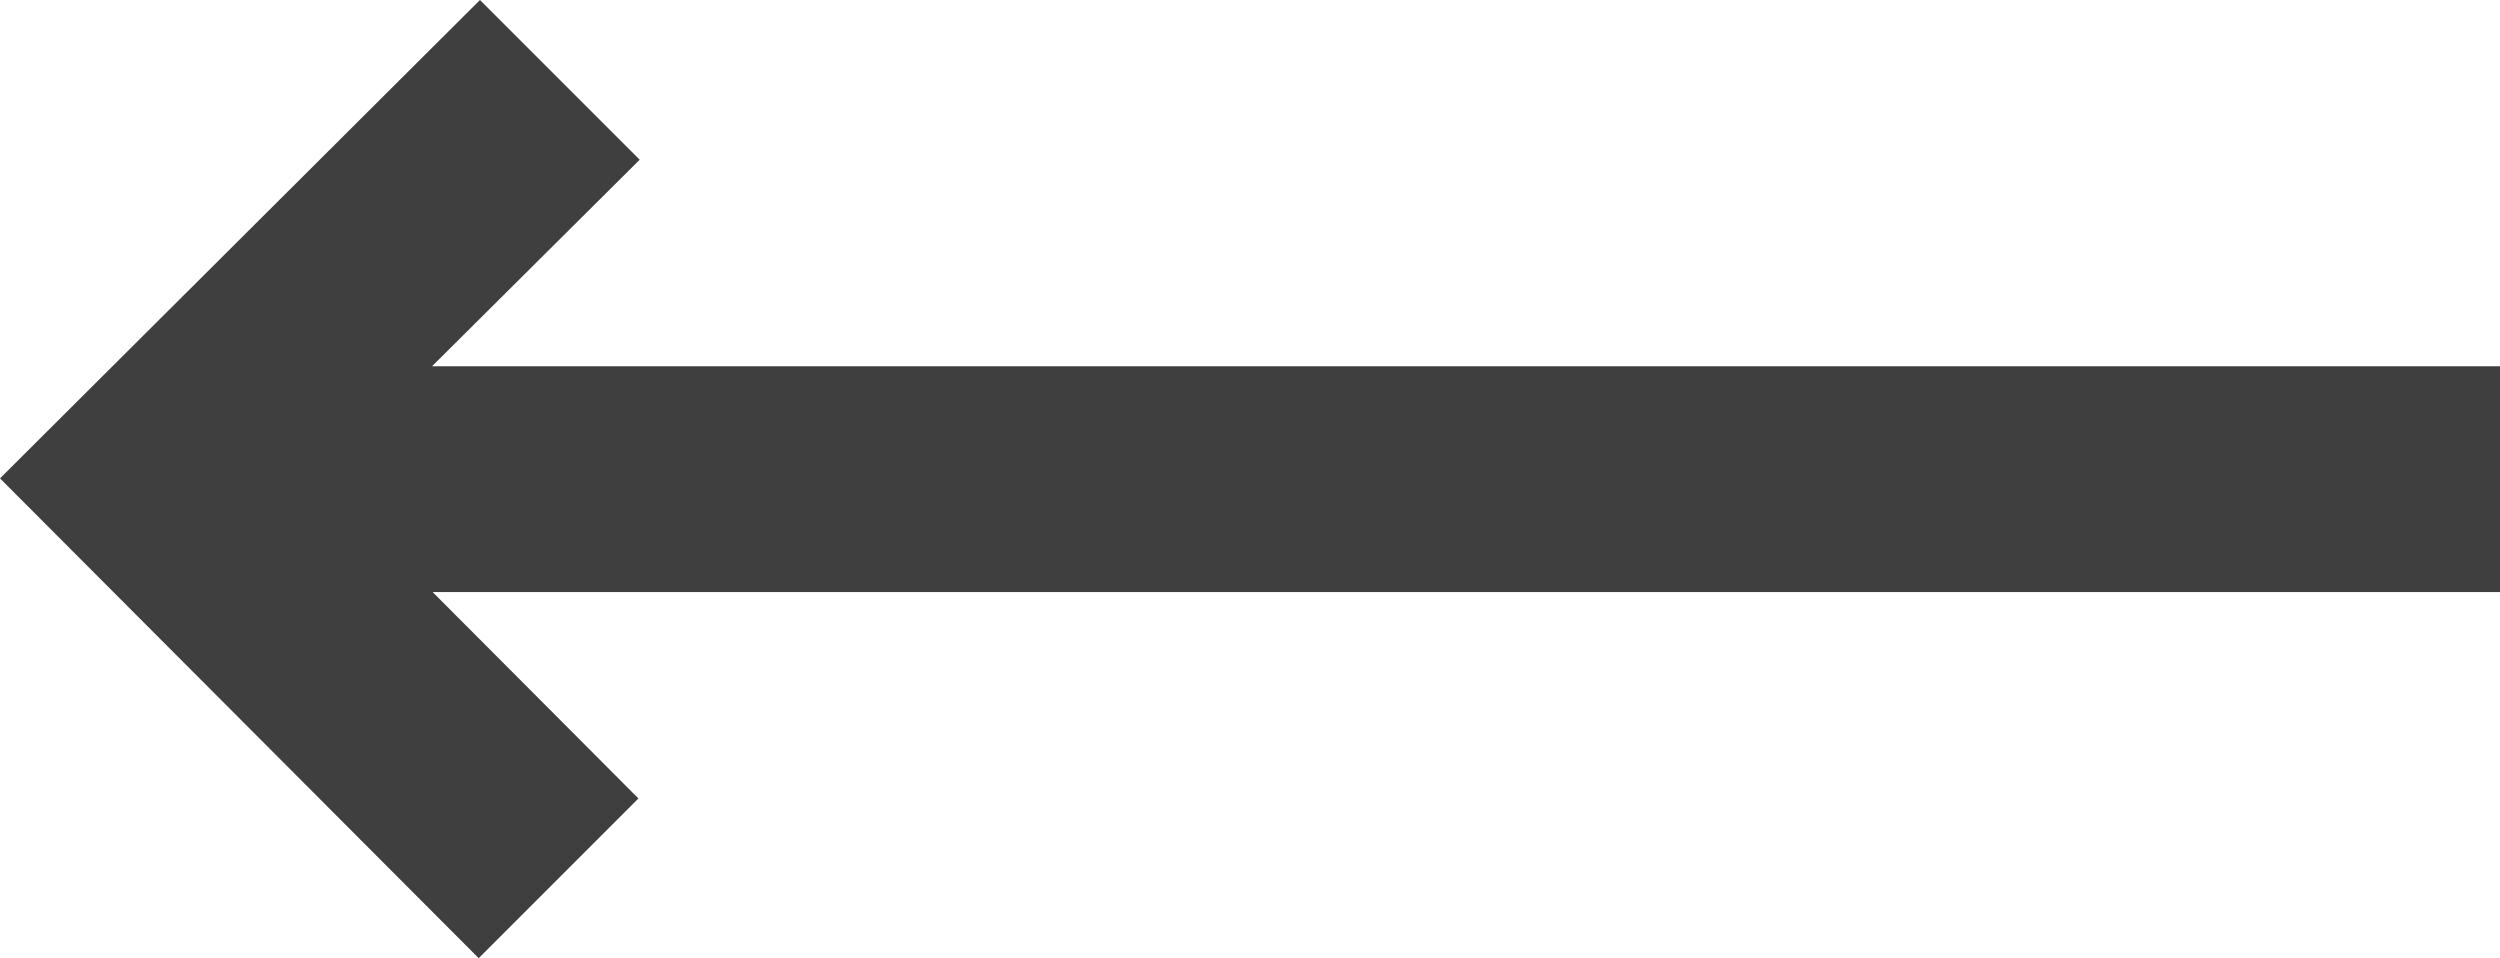<svg xmlns="http://www.w3.org/2000/svg" width="15.652" height="6" viewBox="0 0 15.652 6">
  <path id="arrow-long-right" d="M.932,10.752,3.937,7.757l1,1-1.3,1.293H16.584v1.414H3.641l1.288,1.292-1,1Z" transform="translate(-0.932 -7.757)" fill="#3f3f3f"/>
</svg>
